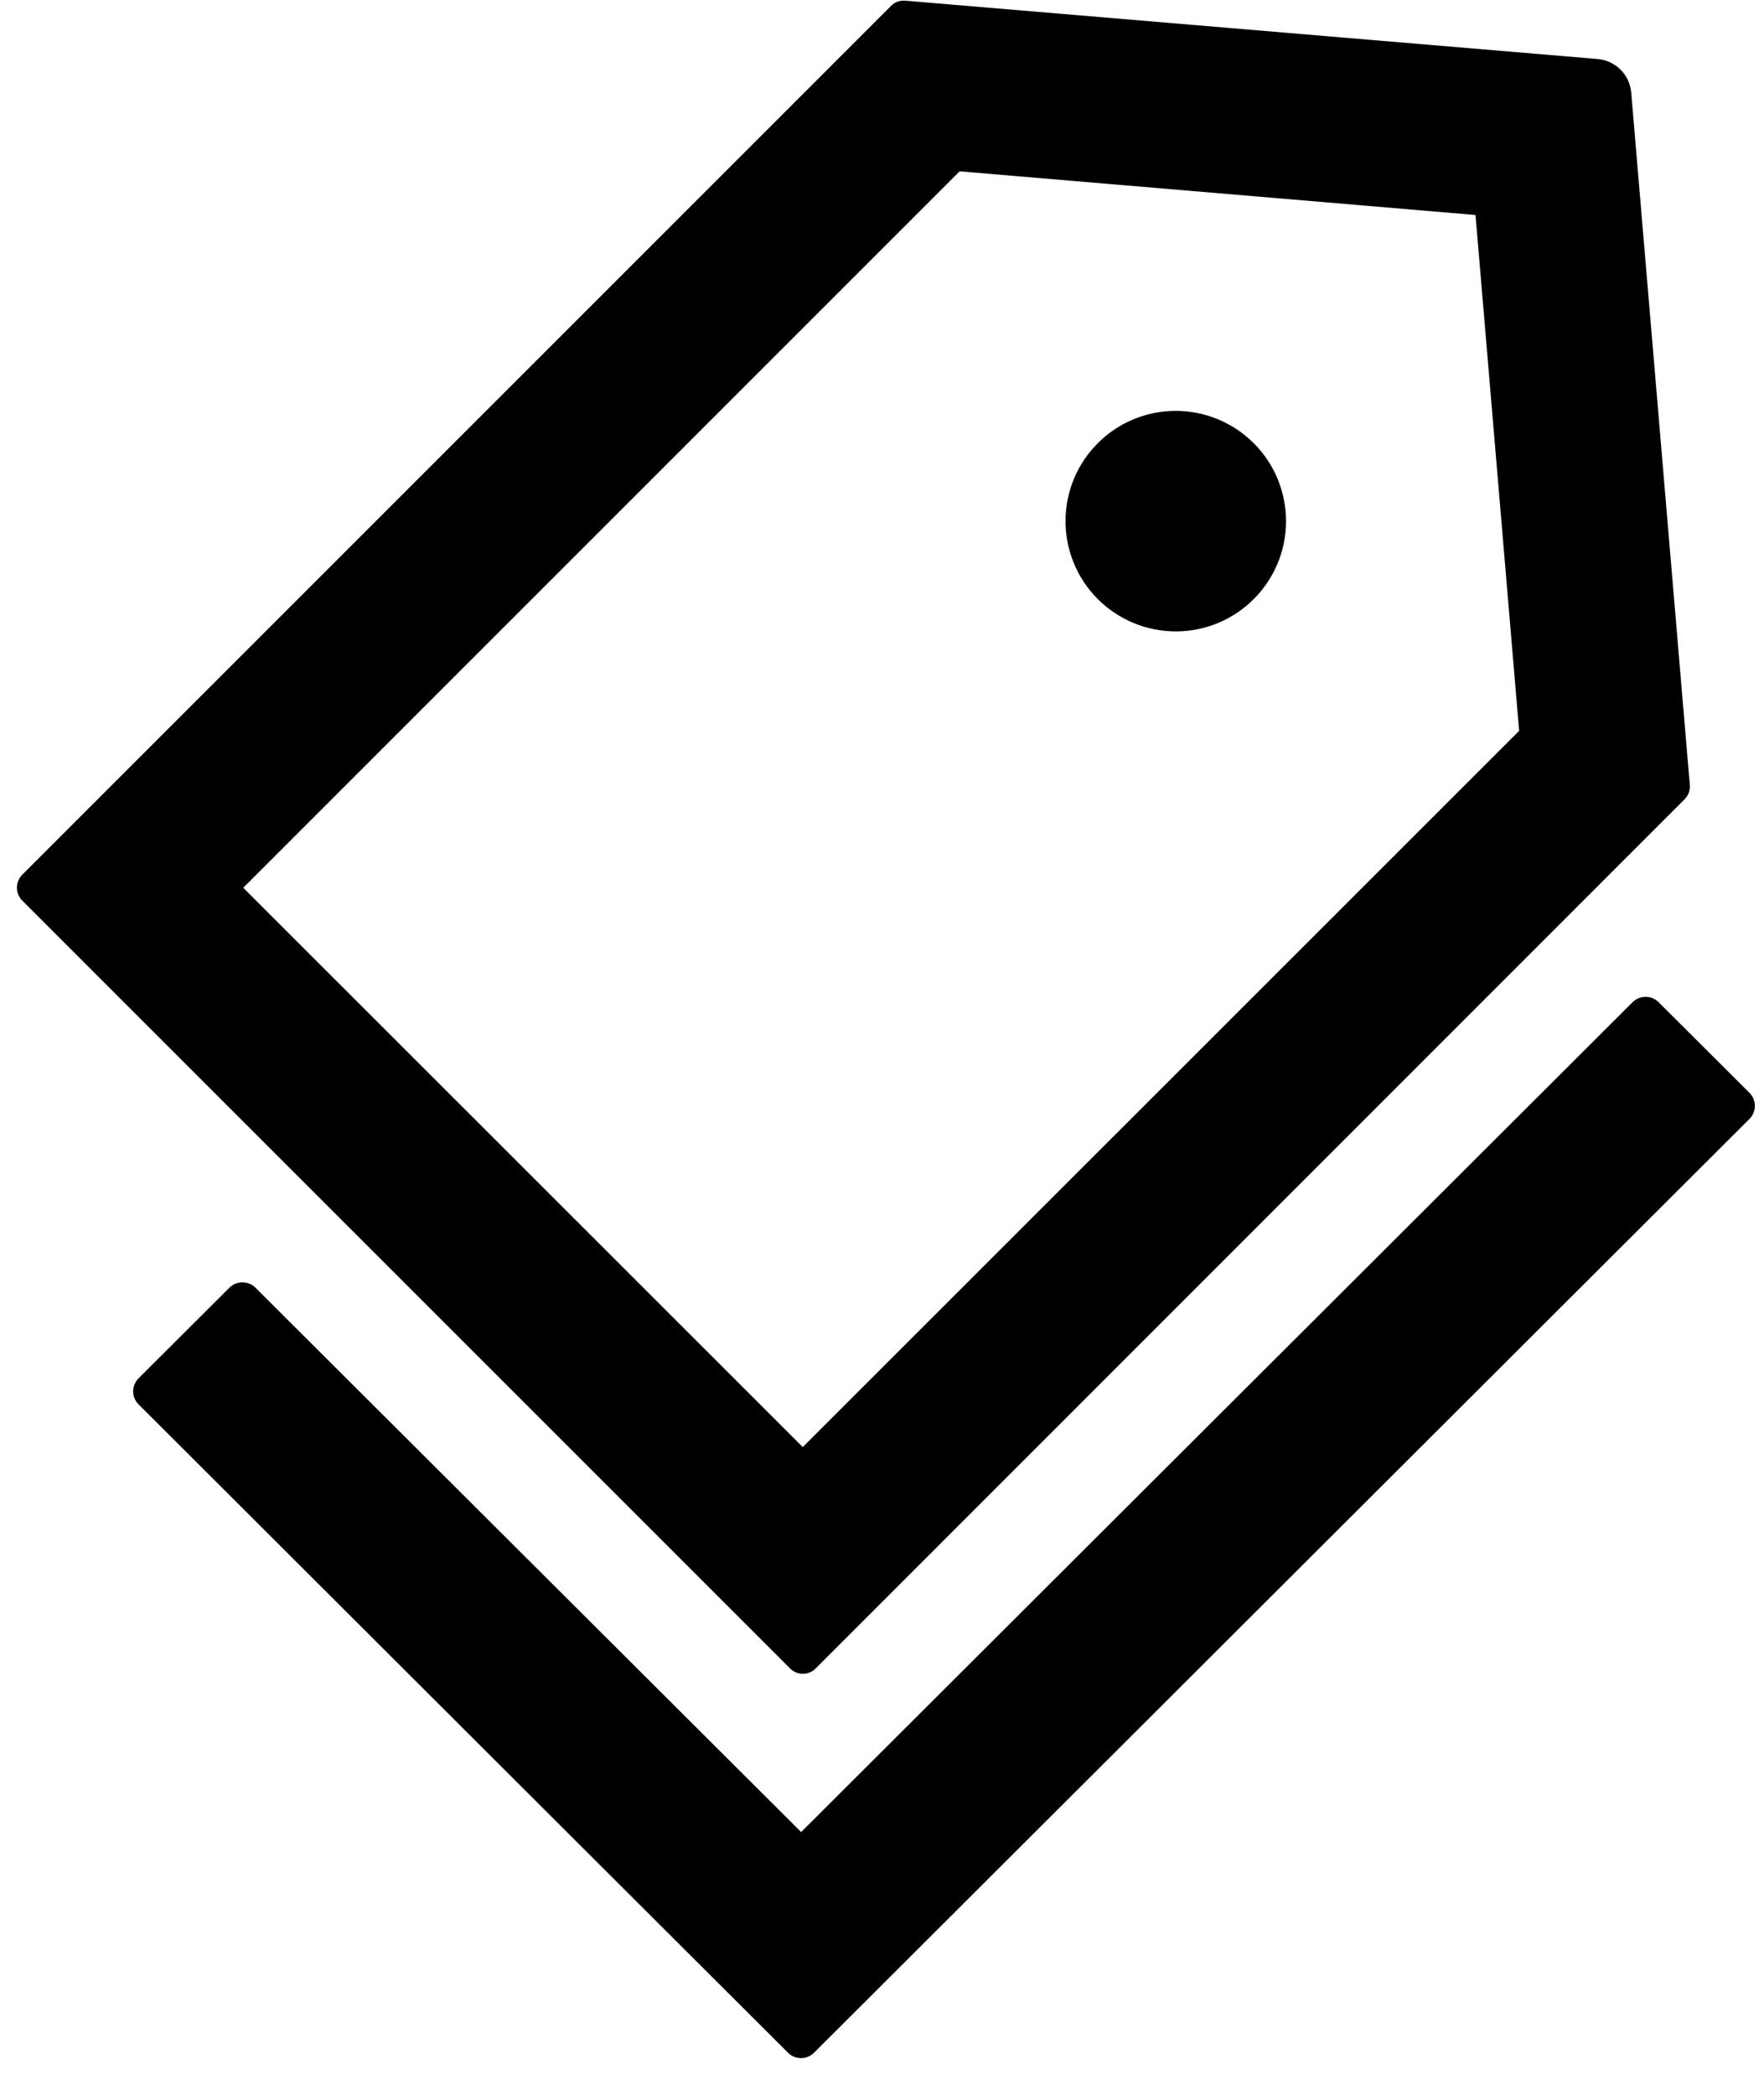 ﻿<?xml version="1.0" encoding="utf-8"?>
<svg version="1.1" xmlns:xlink="http://www.w3.org/1999/xlink" width="48px" height="57px" xmlns="http://www.w3.org/2000/svg">
  <defs>
    <pattern id="BGPattern" patternUnits="userSpaceOnUse" alignment="0 0" imageRepeat="None" />
    <mask fill="white" id="Clip2777">
      <path d="M 21.494 45.394  C 21.688 45.594  22.006 45.594  22.2 45.394  L 45.837 21.75  C 45.944 21.644  45.994 21.5  45.981 21.356  L 44.387 2.519  C 44.344 2.031  43.962 1.65  43.475 1.606  L 24.638 0.019  C 24.494 0.006  24.344 0.056  24.244 0.162  L 0.606 23.8  C 0.413 23.996  0.413 24.311  0.606 24.506  L 21.494 45.394  Z M 6.619 24.156  L 26.112 4.662  L 40.15 5.85  L 41.337 19.887  L 21.844 39.375  L 6.619 24.156  Z M 28.994 14.18  C 28.994 14.976  29.31 15.739  29.872 16.302  C 30.435 16.864  31.198 17.18  31.994 17.18  C 33.651 17.18  34.994 15.837  34.994 14.18  C 34.994 13.385  34.678 12.621  34.115 12.059  C 33.552 11.496  32.789 11.18  31.994 11.18  C 30.337 11.18  28.994 12.523  28.994 14.18  Z M 47.606 30.444  C 47.8 30.25  47.8 29.931  47.606 29.737  L 45.131 27.269  C 44.936 27.075  44.621 27.075  44.425 27.269  L 21.8 49.85  L 6.95 35.037  C 6.754 34.844  6.439 34.844  6.244 35.037  L 3.769 37.506  C 3.575 37.702  3.575 38.017  3.769 38.212  L 18.969 53.387  L 21.444 55.856  C 21.638 56.05  21.956 56.05  22.15 55.856  L 47.606 30.444  Z " fill-rule="evenodd" />
    </mask>
  </defs>
  <g>
    <path d="M 21.494 45.394  C 21.688 45.594  22.006 45.594  22.2 45.394  L 45.837 21.75  C 45.944 21.644  45.994 21.5  45.981 21.356  L 44.387 2.519  C 44.344 2.031  43.962 1.65  43.475 1.606  L 24.638 0.019  C 24.494 0.006  24.344 0.056  24.244 0.162  L 0.606 23.8  C 0.413 23.996  0.413 24.311  0.606 24.506  L 21.494 45.394  Z M 6.619 24.156  L 26.112 4.662  L 40.15 5.85  L 41.337 19.887  L 21.844 39.375  L 6.619 24.156  Z M 28.994 14.18  C 28.994 14.976  29.31 15.739  29.872 16.302  C 30.435 16.864  31.198 17.18  31.994 17.18  C 33.651 17.18  34.994 15.837  34.994 14.18  C 34.994 13.385  34.678 12.621  34.115 12.059  C 33.552 11.496  32.789 11.18  31.994 11.18  C 30.337 11.18  28.994 12.523  28.994 14.18  Z M 47.606 30.444  C 47.8 30.25  47.8 29.931  47.606 29.737  L 45.131 27.269  C 44.936 27.075  44.621 27.075  44.425 27.269  L 21.8 49.85  L 6.95 35.037  C 6.754 34.844  6.439 34.844  6.244 35.037  L 3.769 37.506  C 3.575 37.702  3.575 38.017  3.769 38.212  L 18.969 53.387  L 21.444 55.856  C 21.638 56.05  21.956 56.05  22.15 55.856  L 47.606 30.444  Z " fill-rule="nonzero" fill="rgba(0, 0, 0, 1)" stroke="none" class="fill" />
    <path d="M 21.494 45.394  C 21.688 45.594  22.006 45.594  22.2 45.394  L 45.837 21.75  C 45.944 21.644  45.994 21.5  45.981 21.356  L 44.387 2.519  C 44.344 2.031  43.962 1.65  43.475 1.606  L 24.638 0.019  C 24.494 0.006  24.344 0.056  24.244 0.162  L 0.606 23.8  C 0.413 23.996  0.413 24.311  0.606 24.506  L 21.494 45.394  Z " stroke-width="0" stroke-dasharray="0" stroke="rgba(255, 255, 255, 0)" fill="none" class="stroke" mask="url(#Clip2777)" />
    <path d="M 6.619 24.156  L 26.112 4.662  L 40.15 5.85  L 41.337 19.887  L 21.844 39.375  L 6.619 24.156  Z " stroke-width="0" stroke-dasharray="0" stroke="rgba(255, 255, 255, 0)" fill="none" class="stroke" mask="url(#Clip2777)" />
    <path d="M 28.994 14.18  C 28.994 14.976  29.31 15.739  29.872 16.302  C 30.435 16.864  31.198 17.18  31.994 17.18  C 33.651 17.18  34.994 15.837  34.994 14.18  C 34.994 13.385  34.678 12.621  34.115 12.059  C 33.552 11.496  32.789 11.18  31.994 11.18  C 30.337 11.18  28.994 12.523  28.994 14.18  Z " stroke-width="0" stroke-dasharray="0" stroke="rgba(255, 255, 255, 0)" fill="none" class="stroke" mask="url(#Clip2777)" />
    <path d="M 47.606 30.444  C 47.8 30.25  47.8 29.931  47.606 29.737  L 45.131 27.269  C 44.936 27.075  44.621 27.075  44.425 27.269  L 21.8 49.85  L 6.95 35.037  C 6.754 34.844  6.439 34.844  6.244 35.037  L 3.769 37.506  C 3.575 37.702  3.575 38.017  3.769 38.212  L 18.969 53.387  L 21.444 55.856  C 21.638 56.05  21.956 56.05  22.15 55.856  L 47.606 30.444  Z " stroke-width="0" stroke-dasharray="0" stroke="rgba(255, 255, 255, 0)" fill="none" class="stroke" mask="url(#Clip2777)" />
  </g>
</svg>